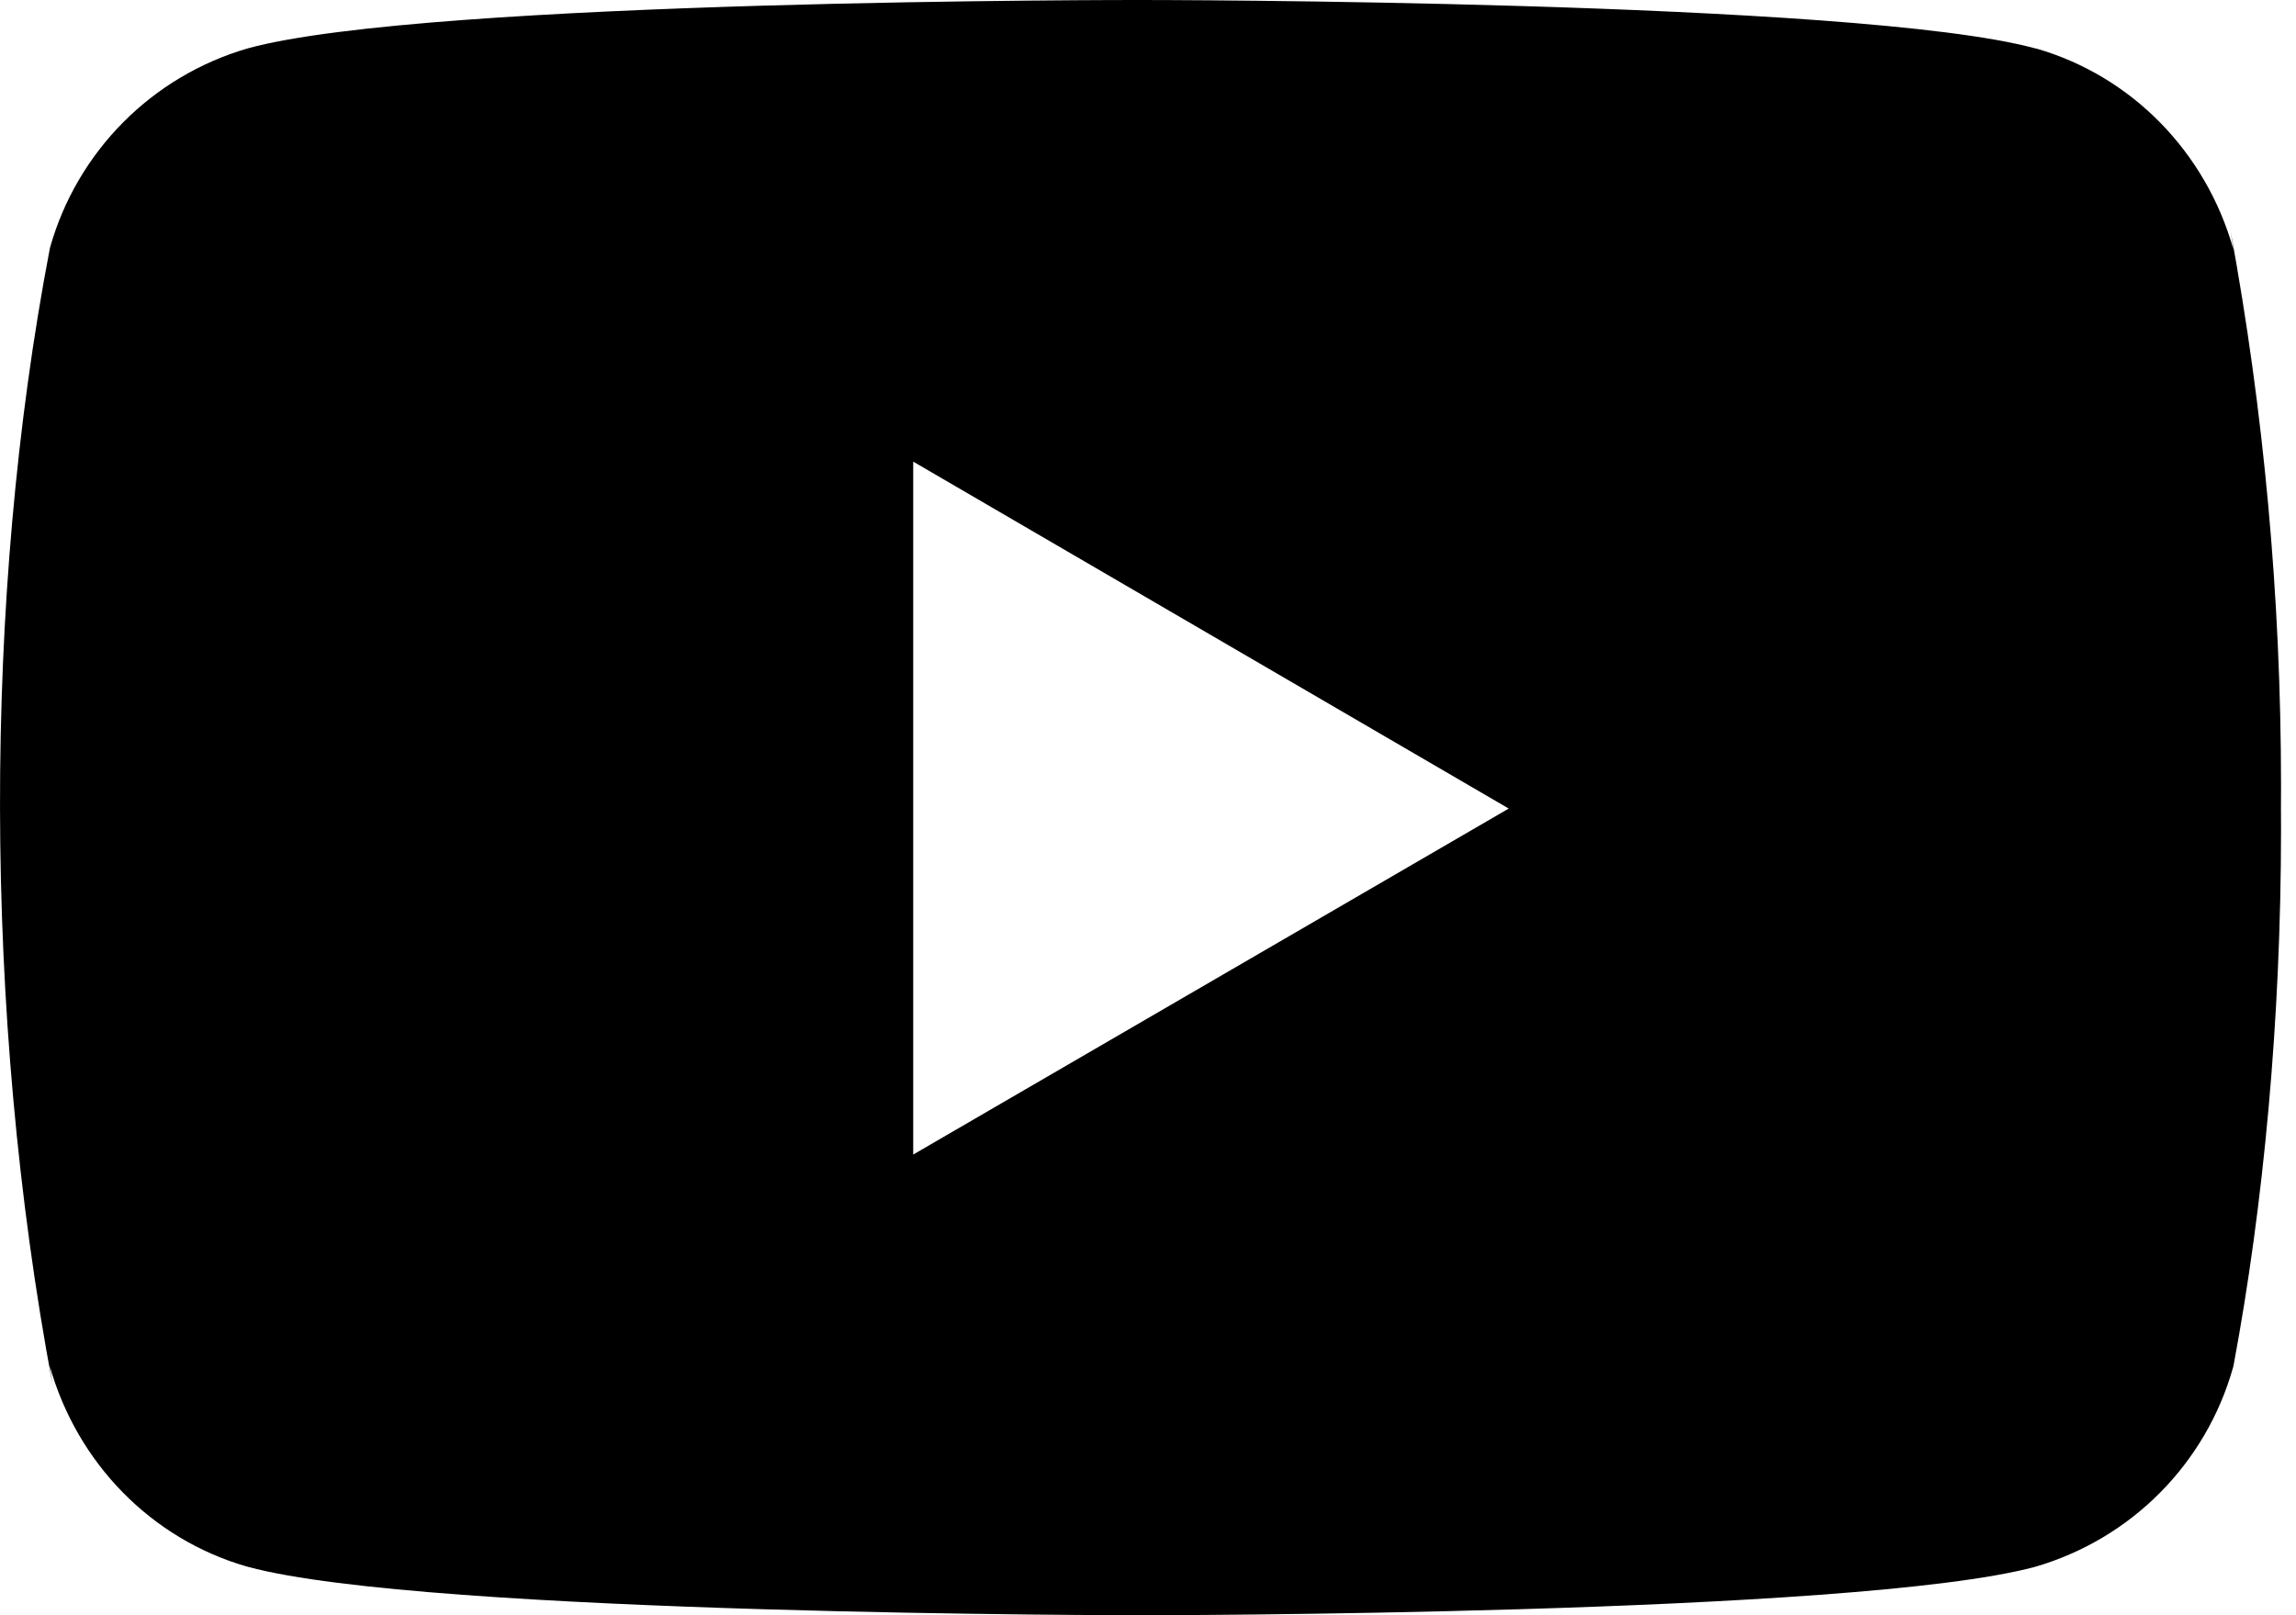 <svg width="27" height="19" viewBox="0 0 27 19" fill="inherit" xmlns="http://www.w3.org/2000/svg">
<path d="M26.23 2.715L26.264 2.934C25.94 1.784 25.065 0.896 23.953 0.573L23.929 0.568C21.838 1.53219e-05 13.423 1.54459e-05 13.423 1.54459e-05C13.423 1.54459e-05 5.03 -0.011 2.917 0.568C1.784 0.896 0.908 1.784 0.589 2.91L0.584 2.934C-0.197 7.014 -0.203 11.918 0.618 16.286L0.584 16.065C0.908 17.215 1.783 18.102 2.895 18.425L2.918 18.431C5.007 19 13.424 19 13.424 19C13.424 19 21.817 19 23.93 18.431C25.065 18.102 25.941 17.215 26.259 16.088L26.265 16.065C26.62 14.167 26.824 11.983 26.824 9.753C26.824 9.671 26.824 9.588 26.823 9.506C26.824 9.43 26.824 9.339 26.824 9.249C26.824 7.017 26.62 4.833 26.23 2.715V2.715ZM10.739 13.581V5.43L17.742 9.511L10.739 13.581Z" fill="inherit"/>
</svg>
